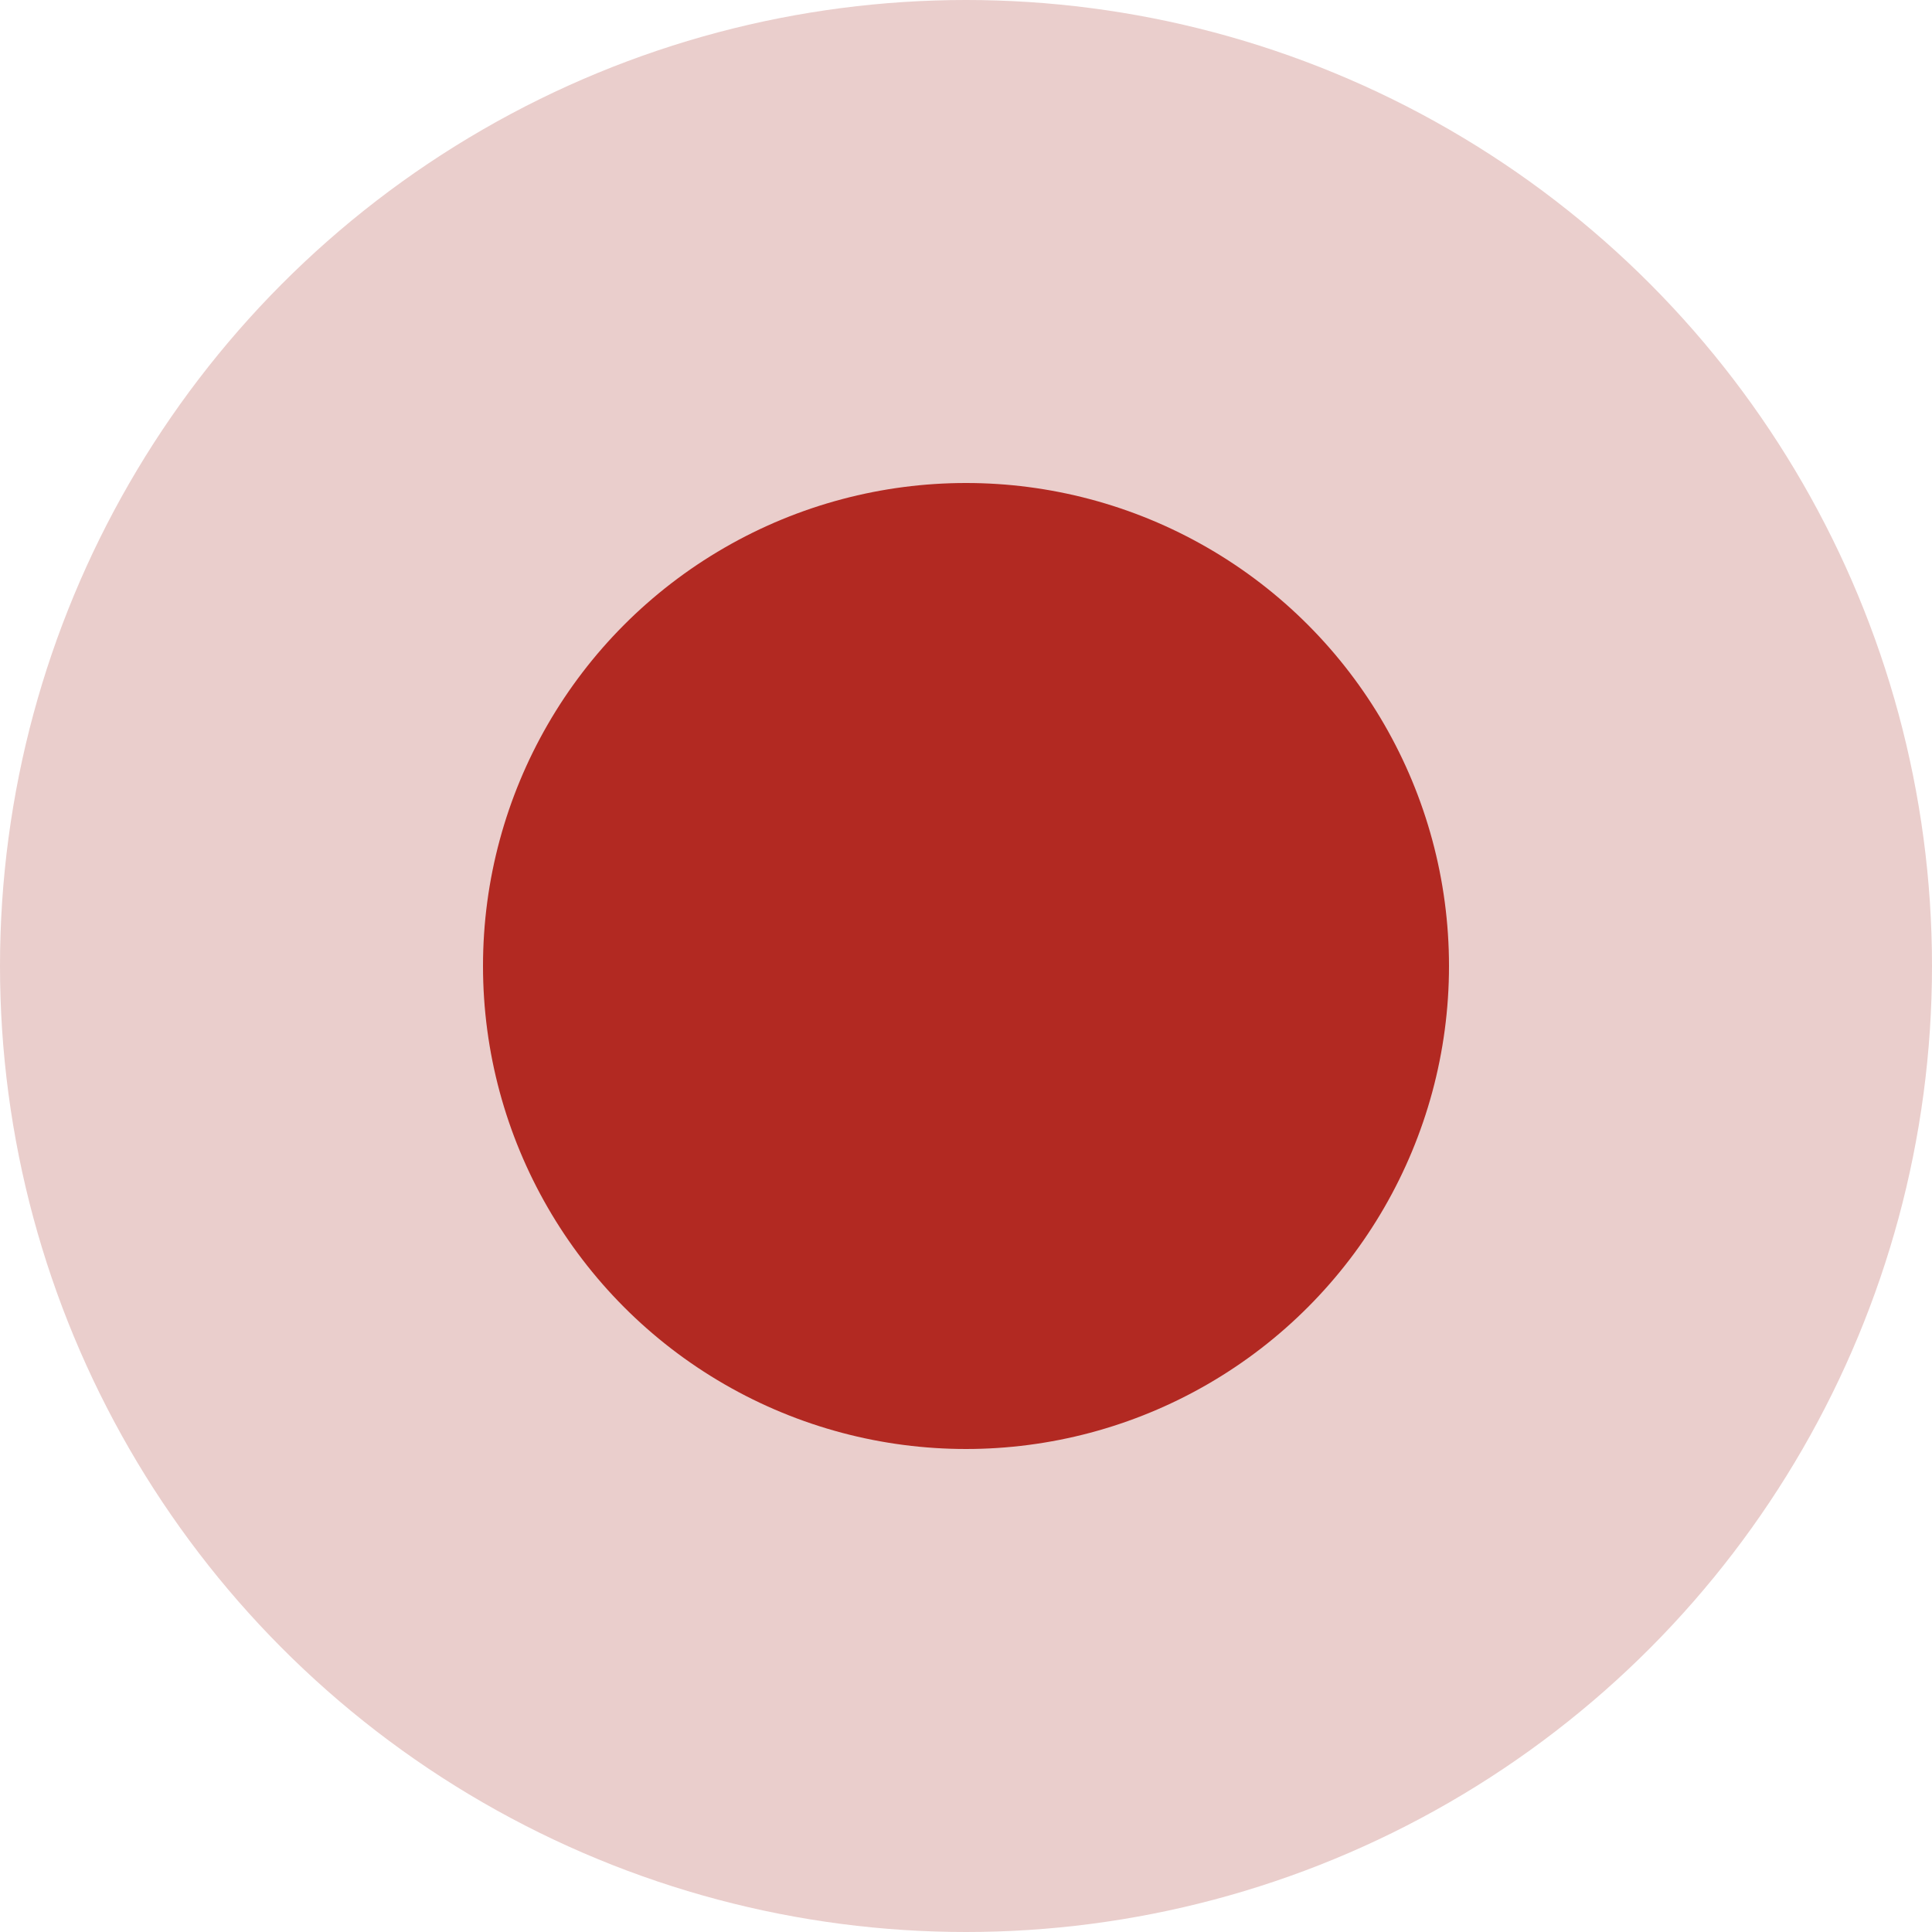 <?xml version="1.0" encoding="utf-8"?>
<!-- Generator: Adobe Illustrator 22.0.0, SVG Export Plug-In . SVG Version: 6.00 Build 0)  -->
<svg version="1.1" id="Layer_1" xmlns="http://www.w3.org/2000/svg" xmlns:xlink="http://www.w3.org/1999/xlink" x="0px" y="0px"
	 viewBox="0 0 16 16" style="enable-background:new 0 0 16 16;" xml:space="preserve">
<style type="text/css">
	.st0{fill:#EACECC;}
	.st1{fill:#B22922;}
</style>
<circle class="st0" cx="8" cy="8" r="8"/>
<g>
	<circle class="st1" cx="8" cy="8" r="4"/>
</g>
</svg>
